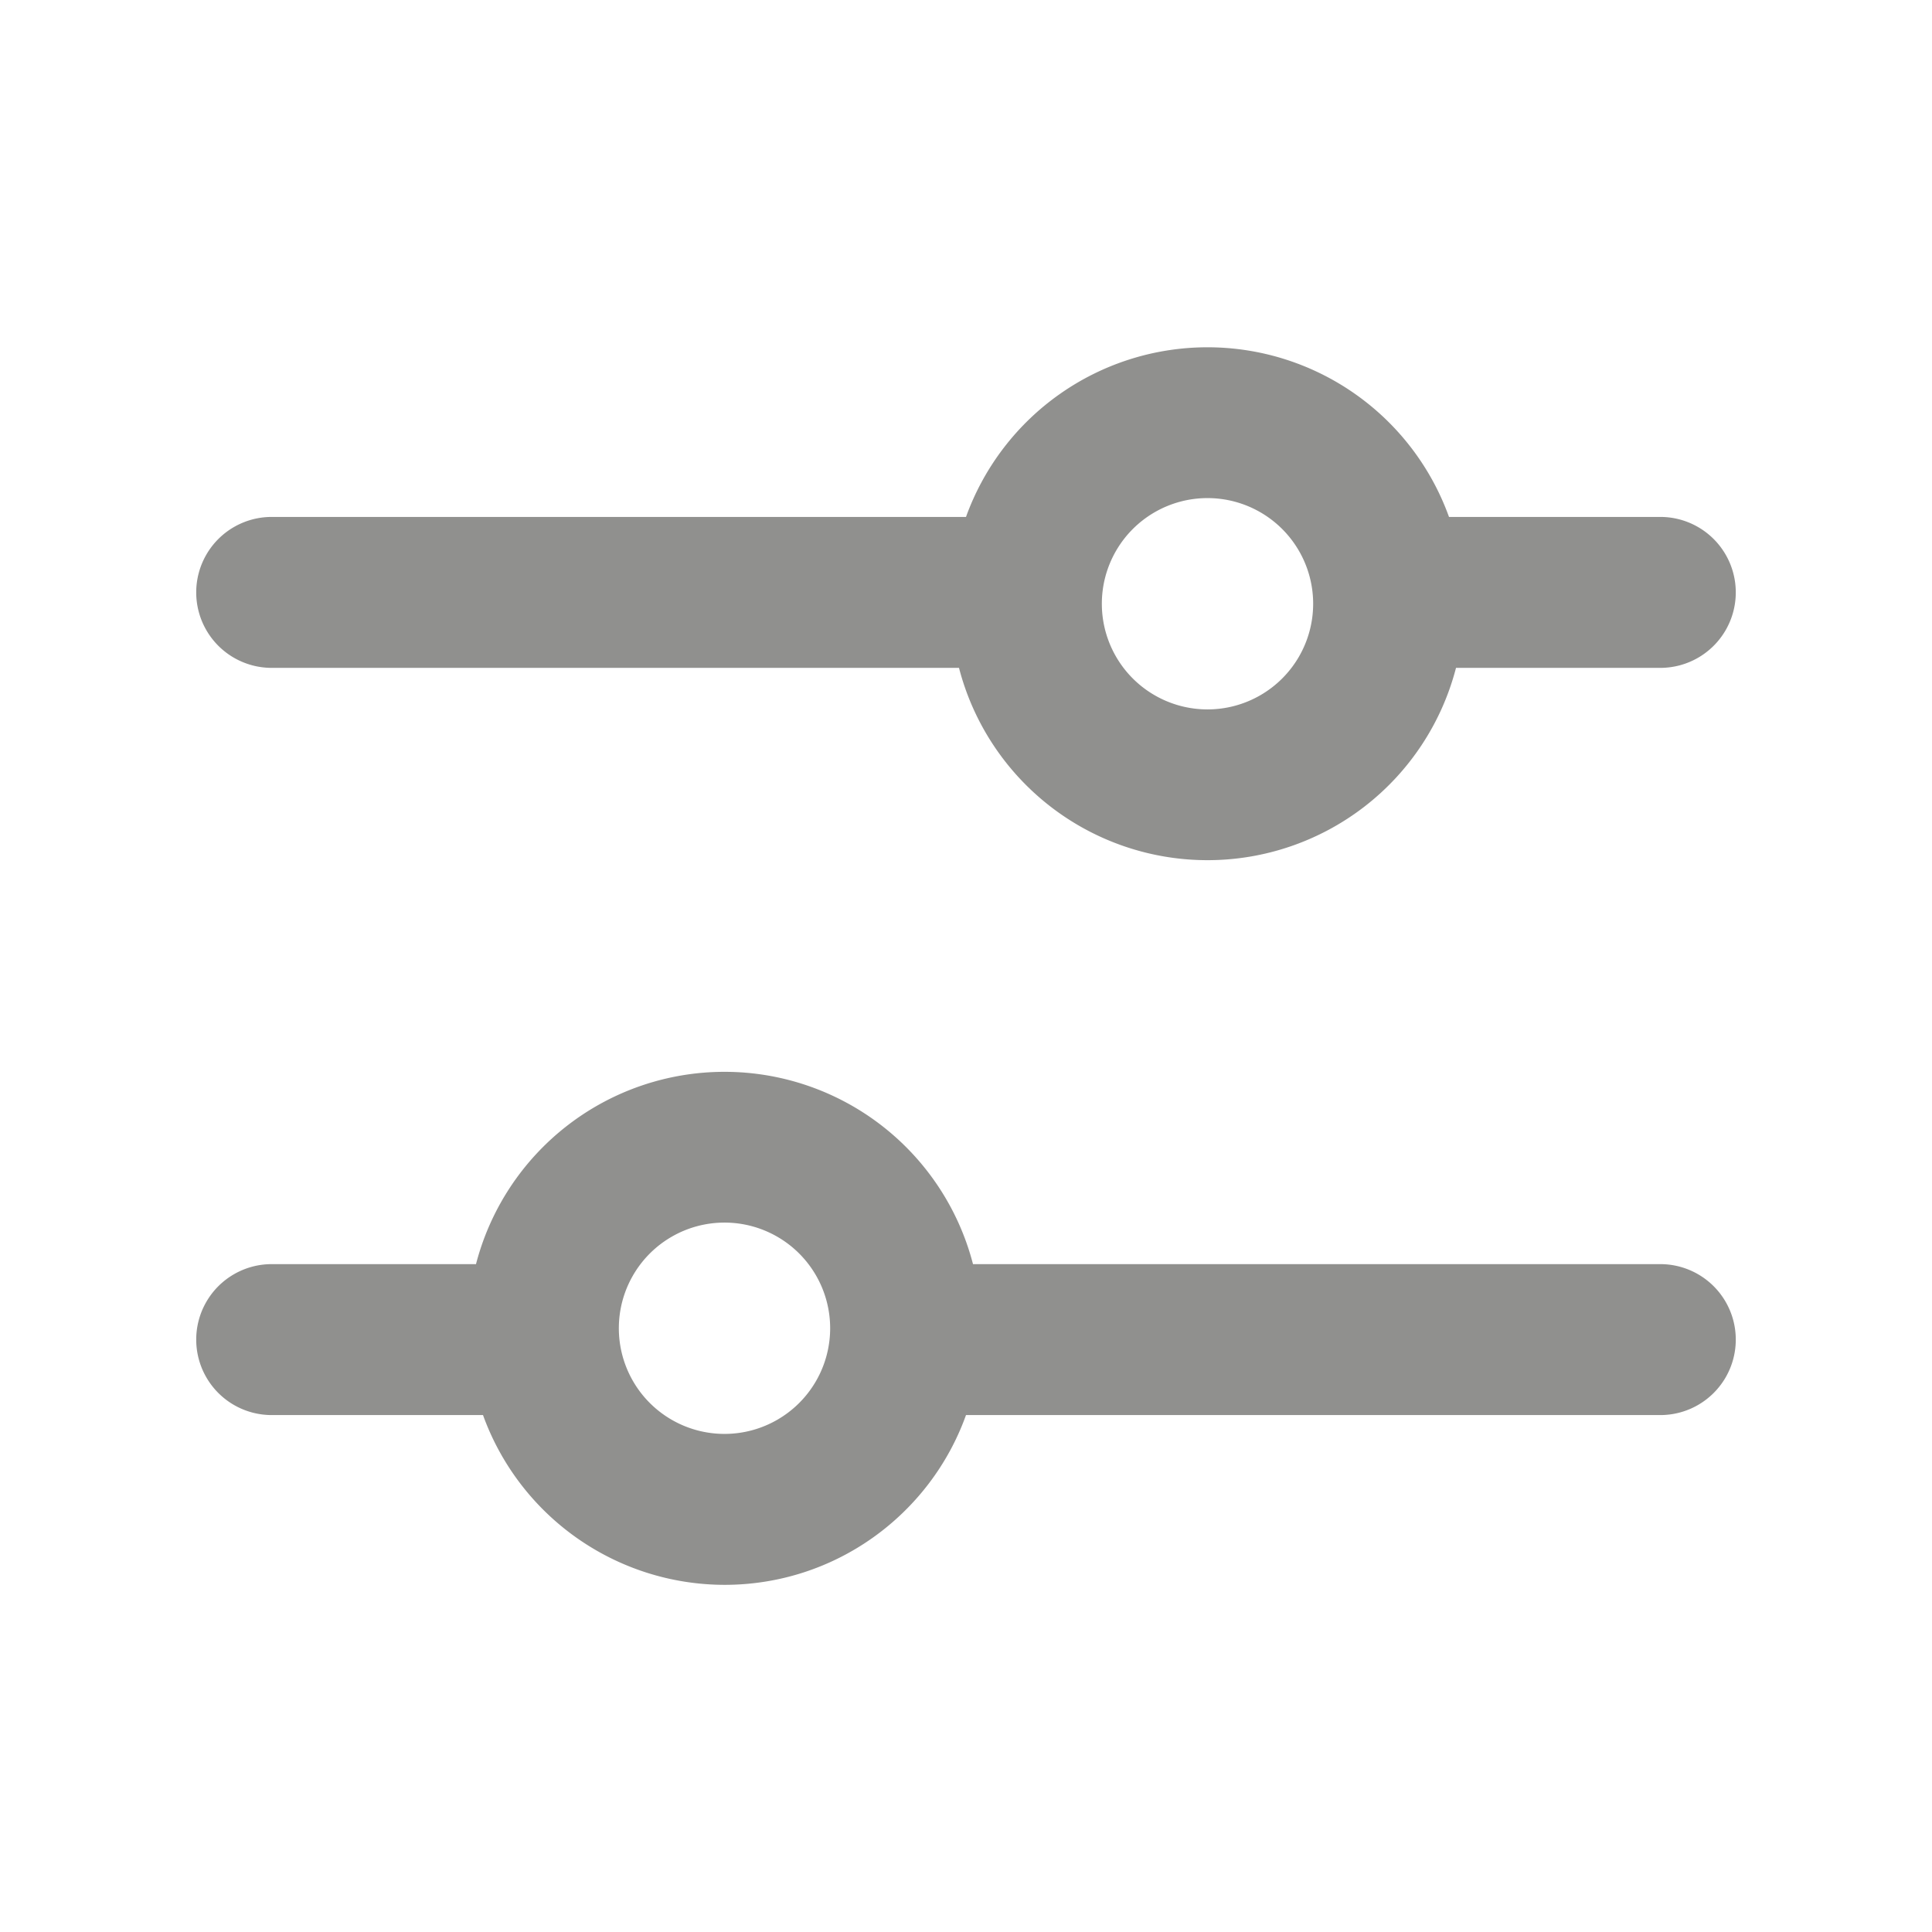 <svg aria-hidden="true" role="graphics-symbol" viewBox="0 0 16 16" class="slidersSmall" style="width: 16px; height: 16px; display: block; fill: rgba(71, 70, 68, 0.6); flex-shrink: 0;" xmlns="http://www.w3.org/2000/svg"><path d="M2.25 5.531h5.692a2.126 2.126 0 0 0 4.116 0h1.692a.625.625 0 1 0 0-1.25H12a2.126 2.126 0 0 0-4 0H2.25a.625.625 0 1 0 0 1.25M10 4.125a.875.875 0 1 1 0 1.75.875.875 0 0 1 0-1.75m-4 9c.921 0 1.706-.586 2-1.406h5.75a.625.625 0 0 0 0-1.25H8.058a2.126 2.126 0 0 0-4.116 0H2.25a.625.625 0 1 0 0 1.25H4a2.13 2.13 0 0 0 2 1.406m0-1.25a.875.875 0 1 1 0-1.75.875.875 0 0 1 0 1.75"></path></svg>